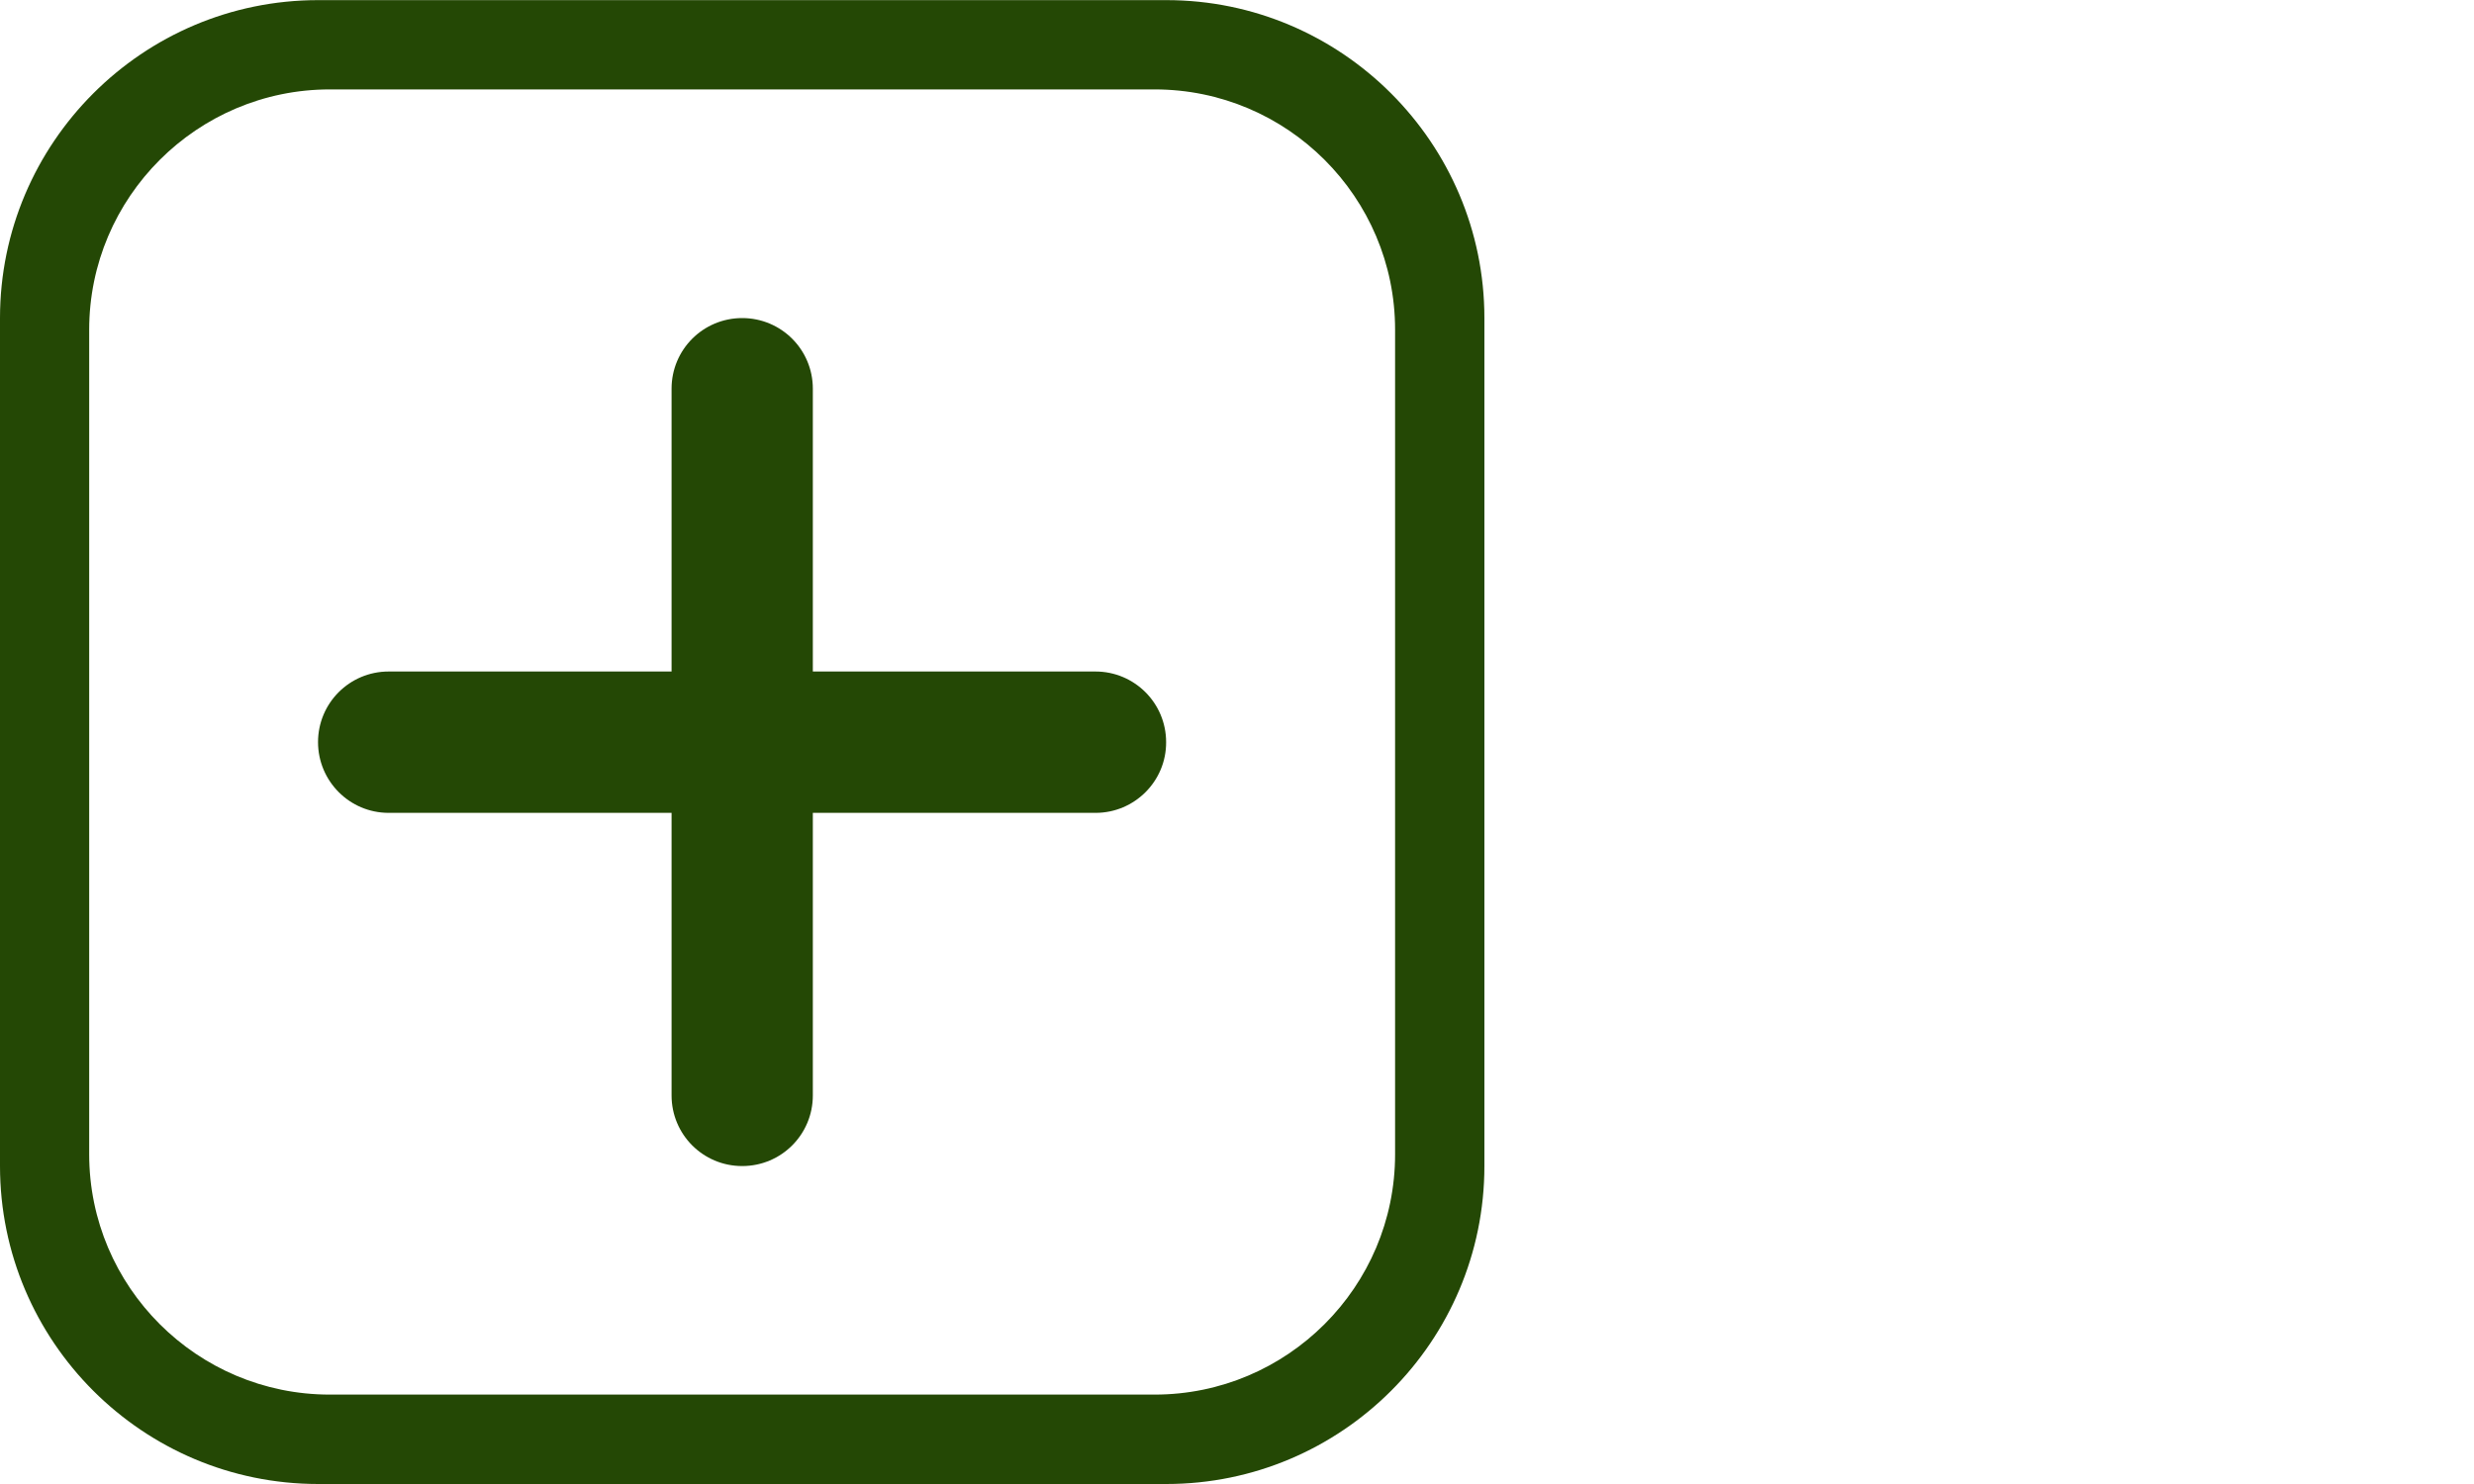 <?xml version="1.0" encoding="utf-8"?>
<!-- Generator: Adobe Illustrator 15.1.0, SVG Export Plug-In . SVG Version: 6.00 Build 0)  -->
<!DOCTYPE svg PUBLIC "-//W3C//DTD SVG 1.1//EN" "http://www.w3.org/Graphics/SVG/1.1/DTD/svg11.dtd">
<svg version="1.1" id="圖層_1" xmlns="http://www.w3.org/2000/svg" xmlns:xlink="http://www.w3.org/1999/xlink" x="0px" y="0px"
	 width="20px" height="12px" viewBox="-383.5 316.5 20 12" enable-background="new -383.5 316.5 20 12" xml:space="preserve">
<title>more</title>
<path fill="#244805" d="M-374.643,323.073h-5.715c-0.316,0-0.571-0.257-0.571-0.572c0-0.316,0.255-0.571,0.571-0.571h5.714
	c0.315,0,0.571,0.255,0.571,0.571C-374.071,322.816-374.328,323.073-374.643,323.073L-374.643,323.073z"/>
<path fill="#244805" d="M-377.5,325.929c-0.316,0-0.571-0.255-0.571-0.571v-5.715c0-0.316,0.255-0.571,0.571-0.571
	c0.316,0,0.571,0.255,0.571,0.571v5.715C-376.929,325.674-377.184,325.929-377.5,325.929z"/>
<path fill="#244805" d="M-374.071,328.5h-6.857c-1.418,0-2.572-1.153-2.572-2.571v-6.857c0-1.416,1.153-2.571,2.572-2.571h6.857
	c1.417,0,2.571,1.155,2.571,2.571v6.857C-371.5,327.347-372.654,328.5-374.071,328.5z M-380.834,317.223
	c-1.072,0-1.945,0.872-1.945,1.943v6.668c0,1.072,0.873,1.943,1.945,1.943h6.668c1.072,0,1.944-0.872,1.944-1.943v-6.668
	c0-1.072-0.872-1.943-1.944-1.943H-380.834z"/>
</svg>

